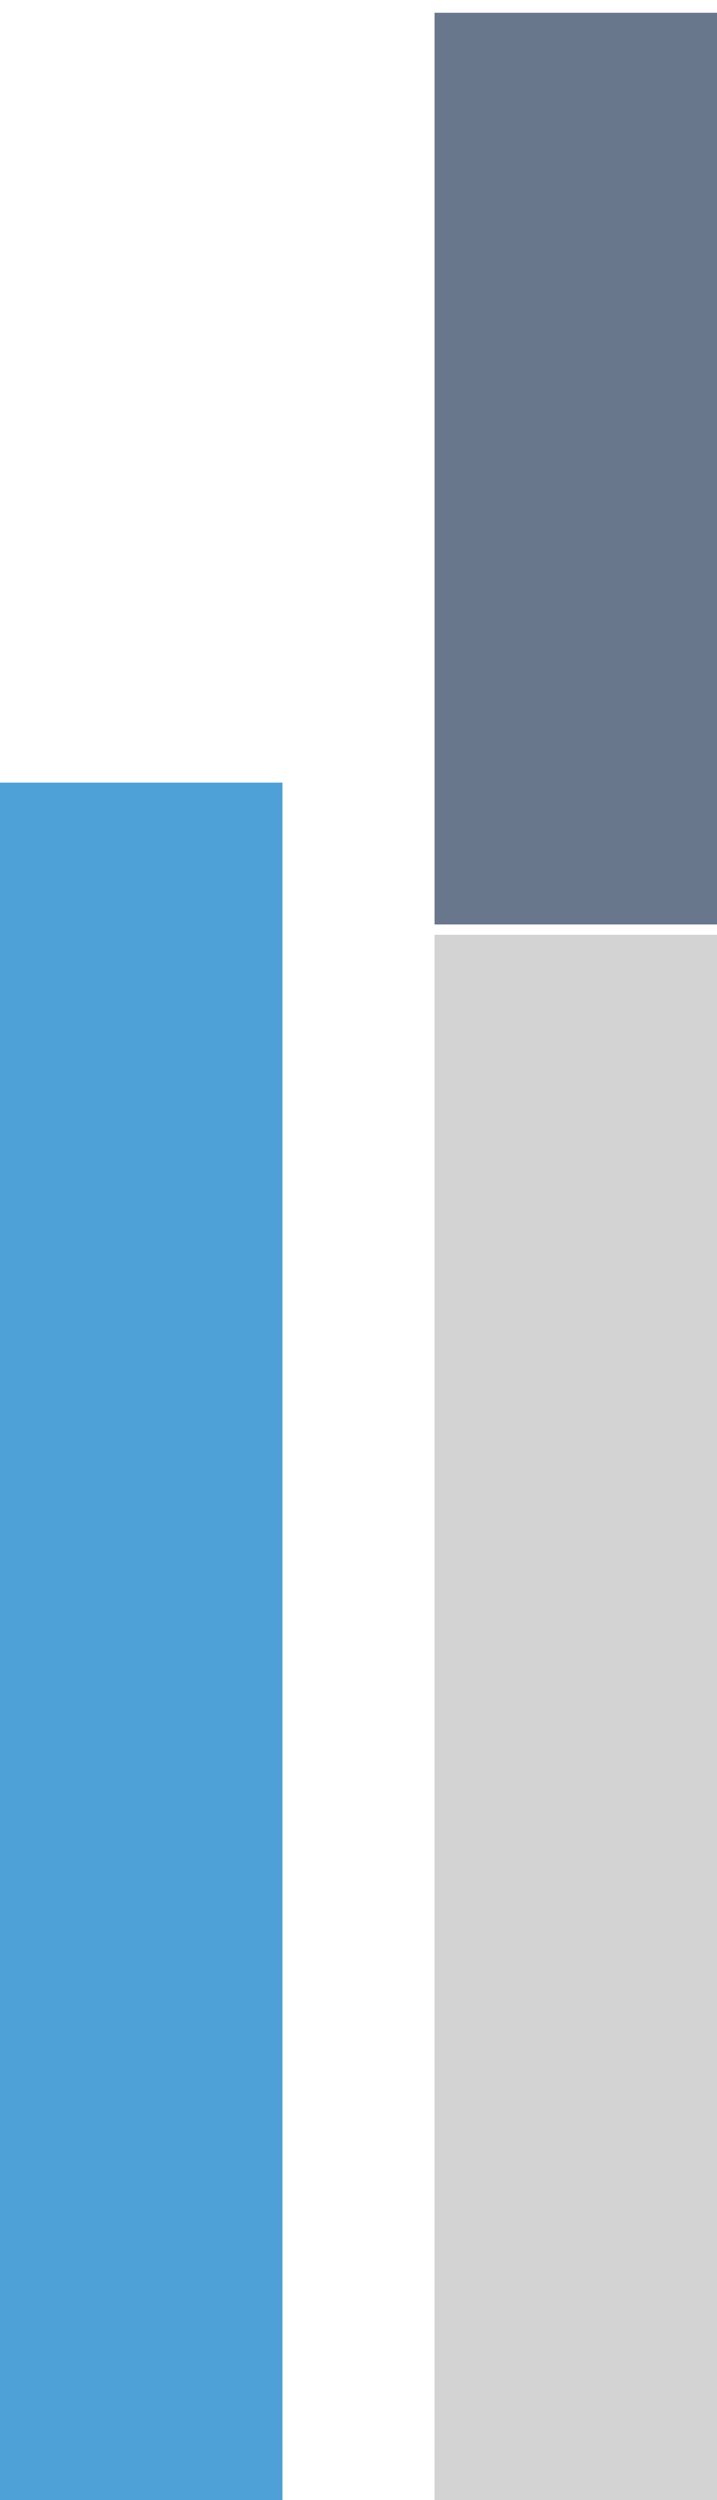 <?xml version="1.0" encoding="UTF-8" standalone="no"?>
<svg width="33px" height="115px" viewBox="0 0 33 115" version="1.1" xmlns="http://www.w3.org/2000/svg" xmlns:xlink="http://www.w3.org/1999/xlink" xmlns:sketch="http://www.bohemiancoding.com/sketch/ns">
    <!-- Generator: Sketch 3.3.3 (12081) - http://www.bohemiancoding.com/sketch -->
    <title>graph 4</title>
    <desc>Created with Sketch.</desc>
    <defs></defs>
    <g id="Page-1" stroke="none" stroke-width="1" fill="none" fill-rule="evenodd" sketch:type="MSPage">
        <g id="Page-6" sketch:type="MSArtboardGroup" transform="translate(-828, -308)">
            <g id="bar-chart" sketch:type="MSLayerGroup" transform="translate(390, 219)">
                <g id="graph-4" transform="translate(438, 89)" sketch:type="MSShapeGroup">
                    <rect id="Rectangle-217" fill="#4EA1D7" x="0" y="36" width="13" height="79"></rect>
                    <rect id="Rectangle-217" fill="#D3D3D3" x="20" y="43" width="13" height="71.998"></rect>
                    <rect id="Rectangle-217" fill="#69778D" x="20" y="0.587" width="13" height="41.937"></rect>
                </g>
            </g>
        </g>
    </g>
</svg>
